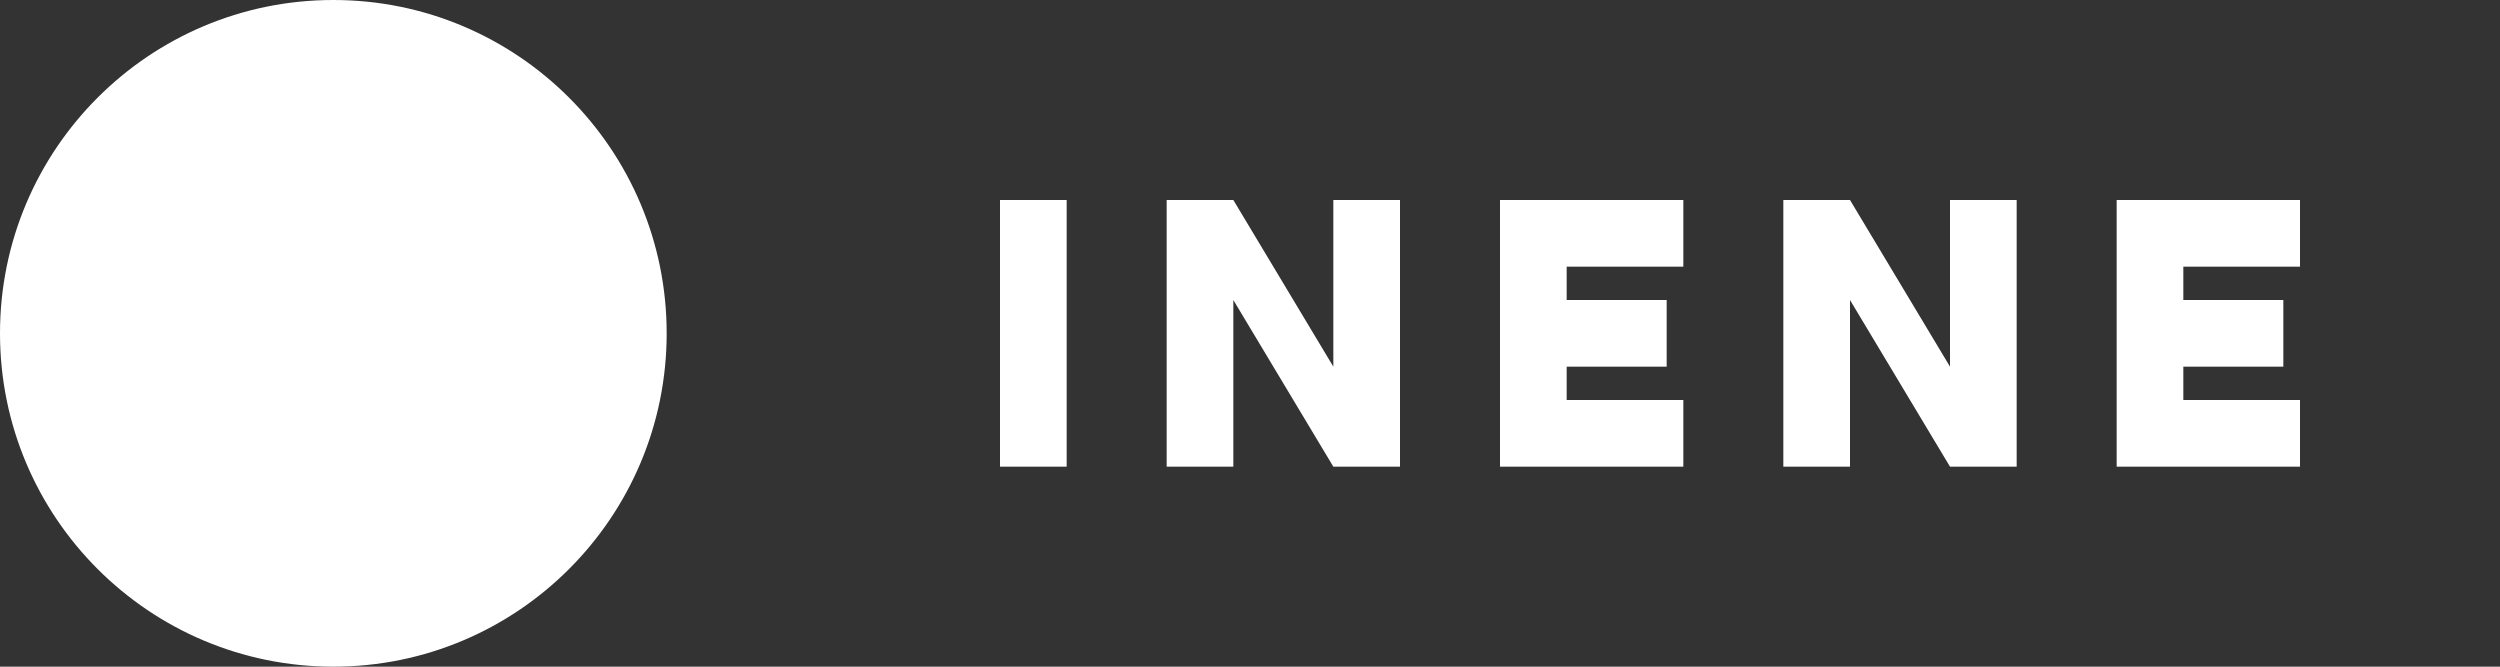 <?xml version="1.0" encoding="UTF-8" standalone="no"?>
<svg width="150px" height="40px" viewBox="0 0 150 40" version="1.1" xmlns="http://www.w3.org/2000/svg" xmlns:xlink="http://www.w3.org/1999/xlink">
    <rect x="0" y="0" width="150" height="40" fill="#333333" stroke="none"/>
    <g stroke="none" stroke-width="1" fill="none" fill-rule="evenodd">
        <g fill="#FFFFFF">
            <path d="M40,20 C40,31.046 31.046,40 20,40 C8.954,40 0,31.046 0,20 C0,8.954 8.954,0 20,0 C31.046,0 40,8.954 40,20" id="circle"></path>
            <path d="M20,10 C14.477,10 10,14.477 10,20 C10,25.523 14.477,30 20,30 C25.523,30 30,25.523 30,20 C30,14.477 25.523,10 20,10 M20,12 C24.418,12 28,15.582 28,20 C28,24.418 24.418,28 20,28 C15.582,28 12,24.418 12,20 C12,15.582 15.582,12 20,12" id="ring" fill-rule="nonzero"></path>
            <path d="M60,12 L64,12 L64,28 L60,28 L60,12 Z M70,12 L74,12 L80,22 L80,12 L84,12 L84,28 L80,28 L74,18 L74,28 L70,28 L70,12 Z M90,12 L101,12 L101,16 L94,16 L94,18 L100,18 L100,22 L94,22 L94,24 L101,24 L101,28 L90,28 L90,12 Z M107,12 L111,12 L117,22 L117,12 L121,12 L121,28 L117,28 L111,18 L111,28 L107,28 L107,12 Z M127,12 L138,12 L138,16 L131,16 L131,18 L137,18 L137,22 L131,22 L131,24 L138,24 L138,28 L127,28 L127,12 Z" id="MyTB"></path>
        </g>
    </g>
</svg>